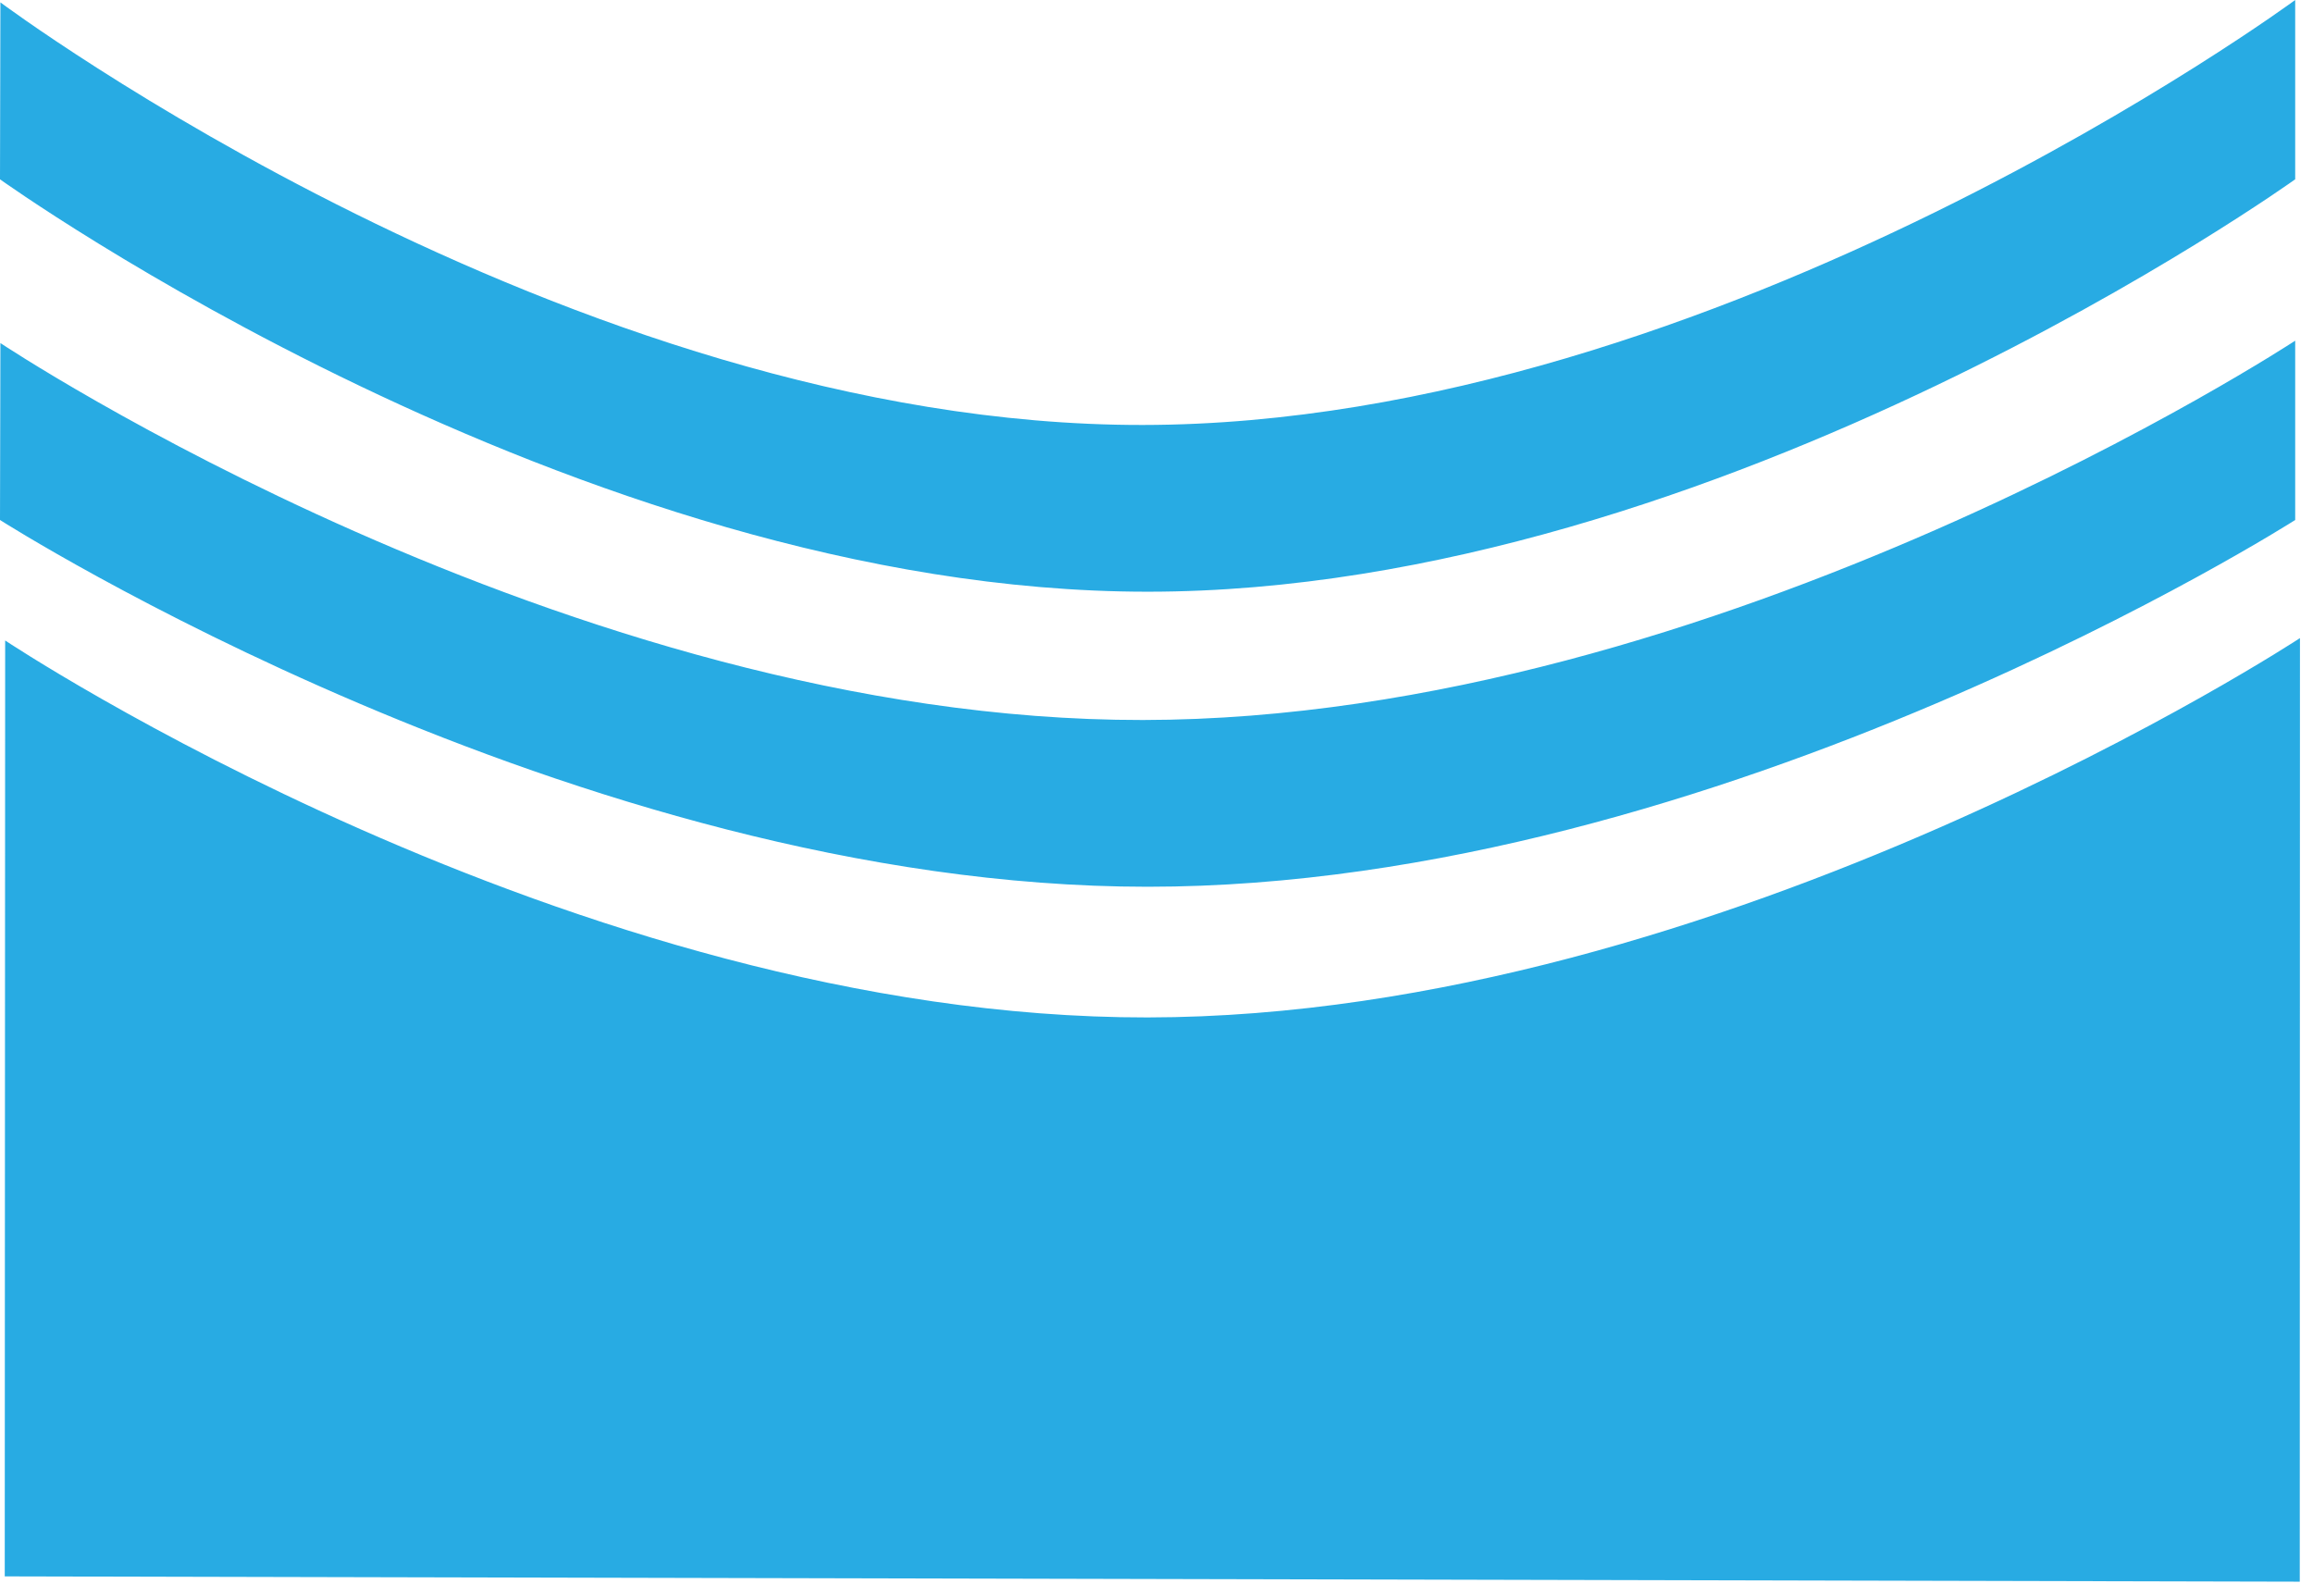<?xml version="1.0" encoding="UTF-8"?>
<svg width="129px" height="89px" viewBox="0 0 129 89" version="1.1" xmlns="http://www.w3.org/2000/svg" xmlns:xlink="http://www.w3.org/1999/xlink">
    <!-- Generator: Sketch 41.2 (35397) - http://www.bohemiancoding.com/sketch -->
    <title>Combined Shape</title>
    <desc>Created with Sketch.</desc>
    <defs></defs>
    <g id="Page-1" stroke="none" stroke-width="1" fill="none" fill-rule="evenodd">
        <path d="M128.007,29 C128.007,29 95.959,49.455 64.004,49.455 C32.049,49.455 0,29 0,29 L0.023,19.133 C0.023,19.133 31.614,40.189 63.735,40.155 C95.856,40.122 128.007,19 128.007,19 L128.007,29 Z M128.007,10 C128.007,10 95.959,33 64.004,33 C32.049,33 0,10 0,10 L0.023,0.133 C0.023,0.133 31.614,23.734 63.735,23.701 C95.856,23.667 128.007,0 128.007,0 L128.007,10 Z M128.262,88.211 L0.265,87.916 L0.288,35.72 C0.288,35.72 31.879,56.776 64,56.743 C96.121,56.709 128.273,35.587 128.273,35.587 L128.262,88.211 Z" id="Combined-Shape" fill="#28ABE3"></path>
    </g>
</svg>